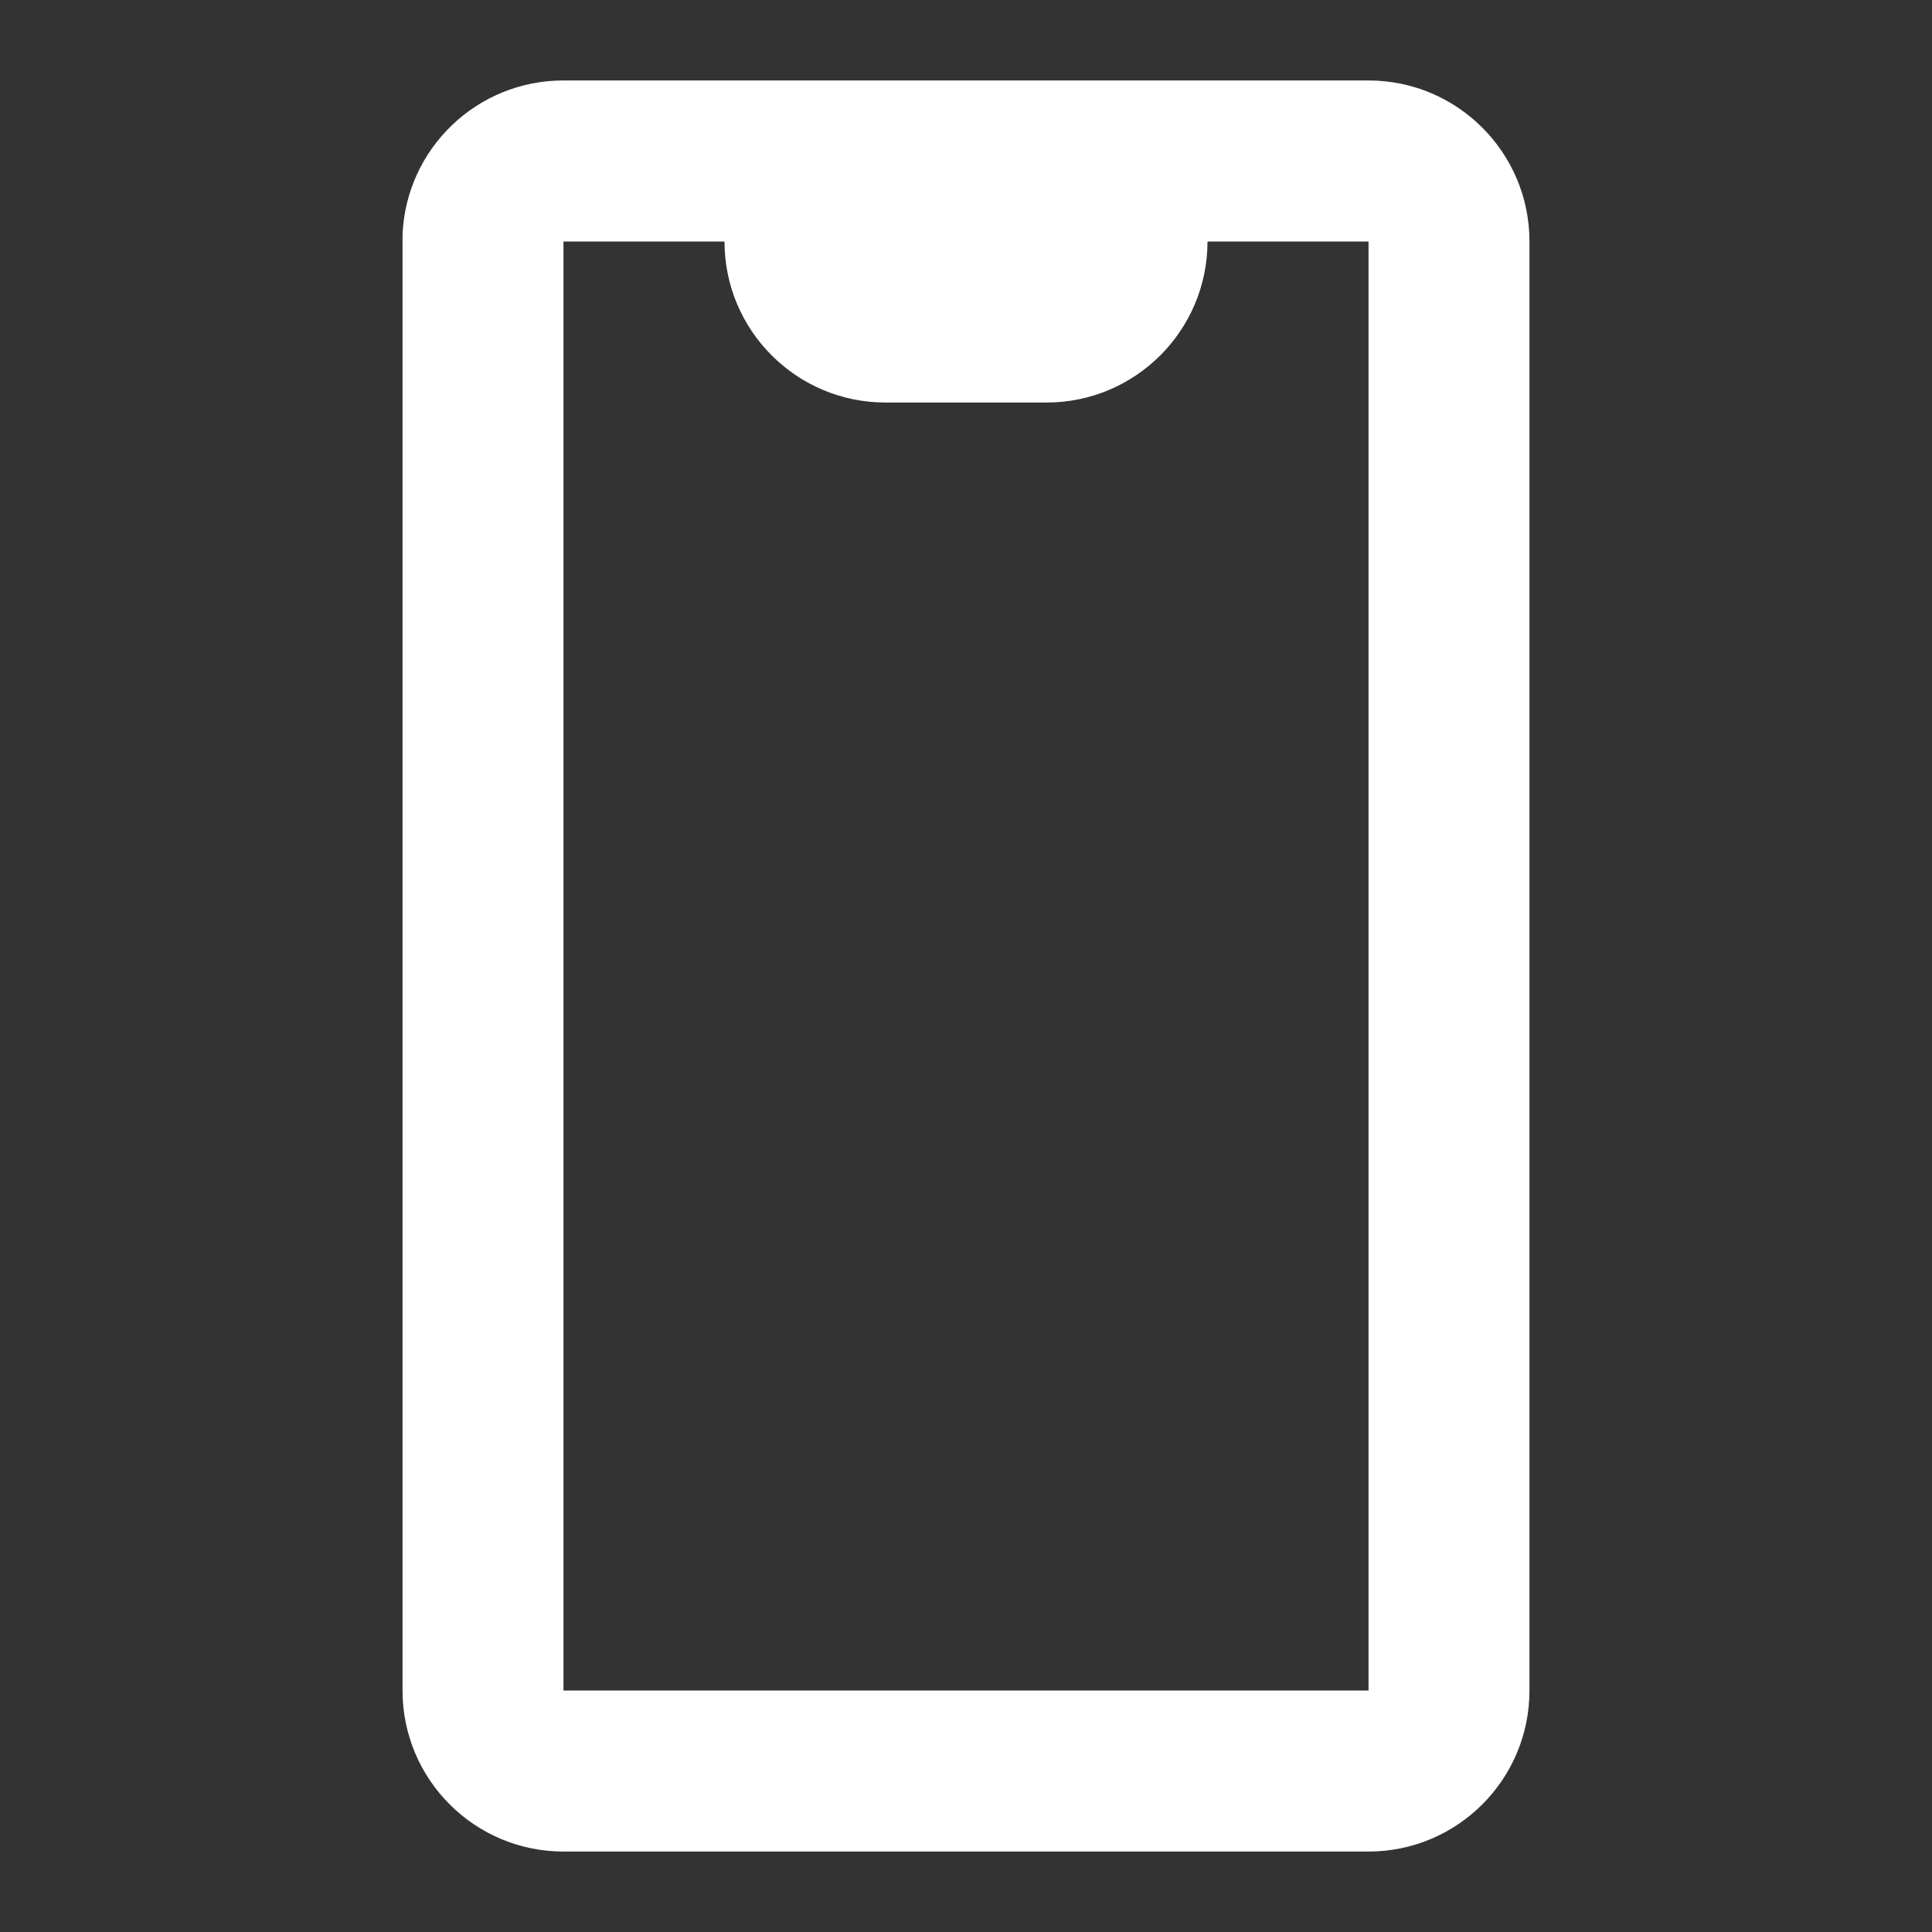 <svg width="20" height="20" viewBox="0 0 20 20" fill="none" xmlns="http://www.w3.org/2000/svg">
<rect x="0" y="0" width="20" height="20" fill="#333333" stroke="none"/>
<path d="M14.167 19.167H5.833C4.913 19.167 4.167 18.421 4.167 17.5V2.428C4.205 1.535 4.94 0.832 5.833 0.833H14.167C15.087 0.833 15.833 1.58 15.833 2.5V17.5C15.833 18.421 15.087 19.167 14.167 19.167ZM5.833 2.5V17.5H14.167V2.5H12.5C12.5 3.42 11.754 4.167 10.833 4.167H9.167C8.246 4.167 7.5 3.42 7.5 2.5H5.833Z" fill="white"/>
</svg>
